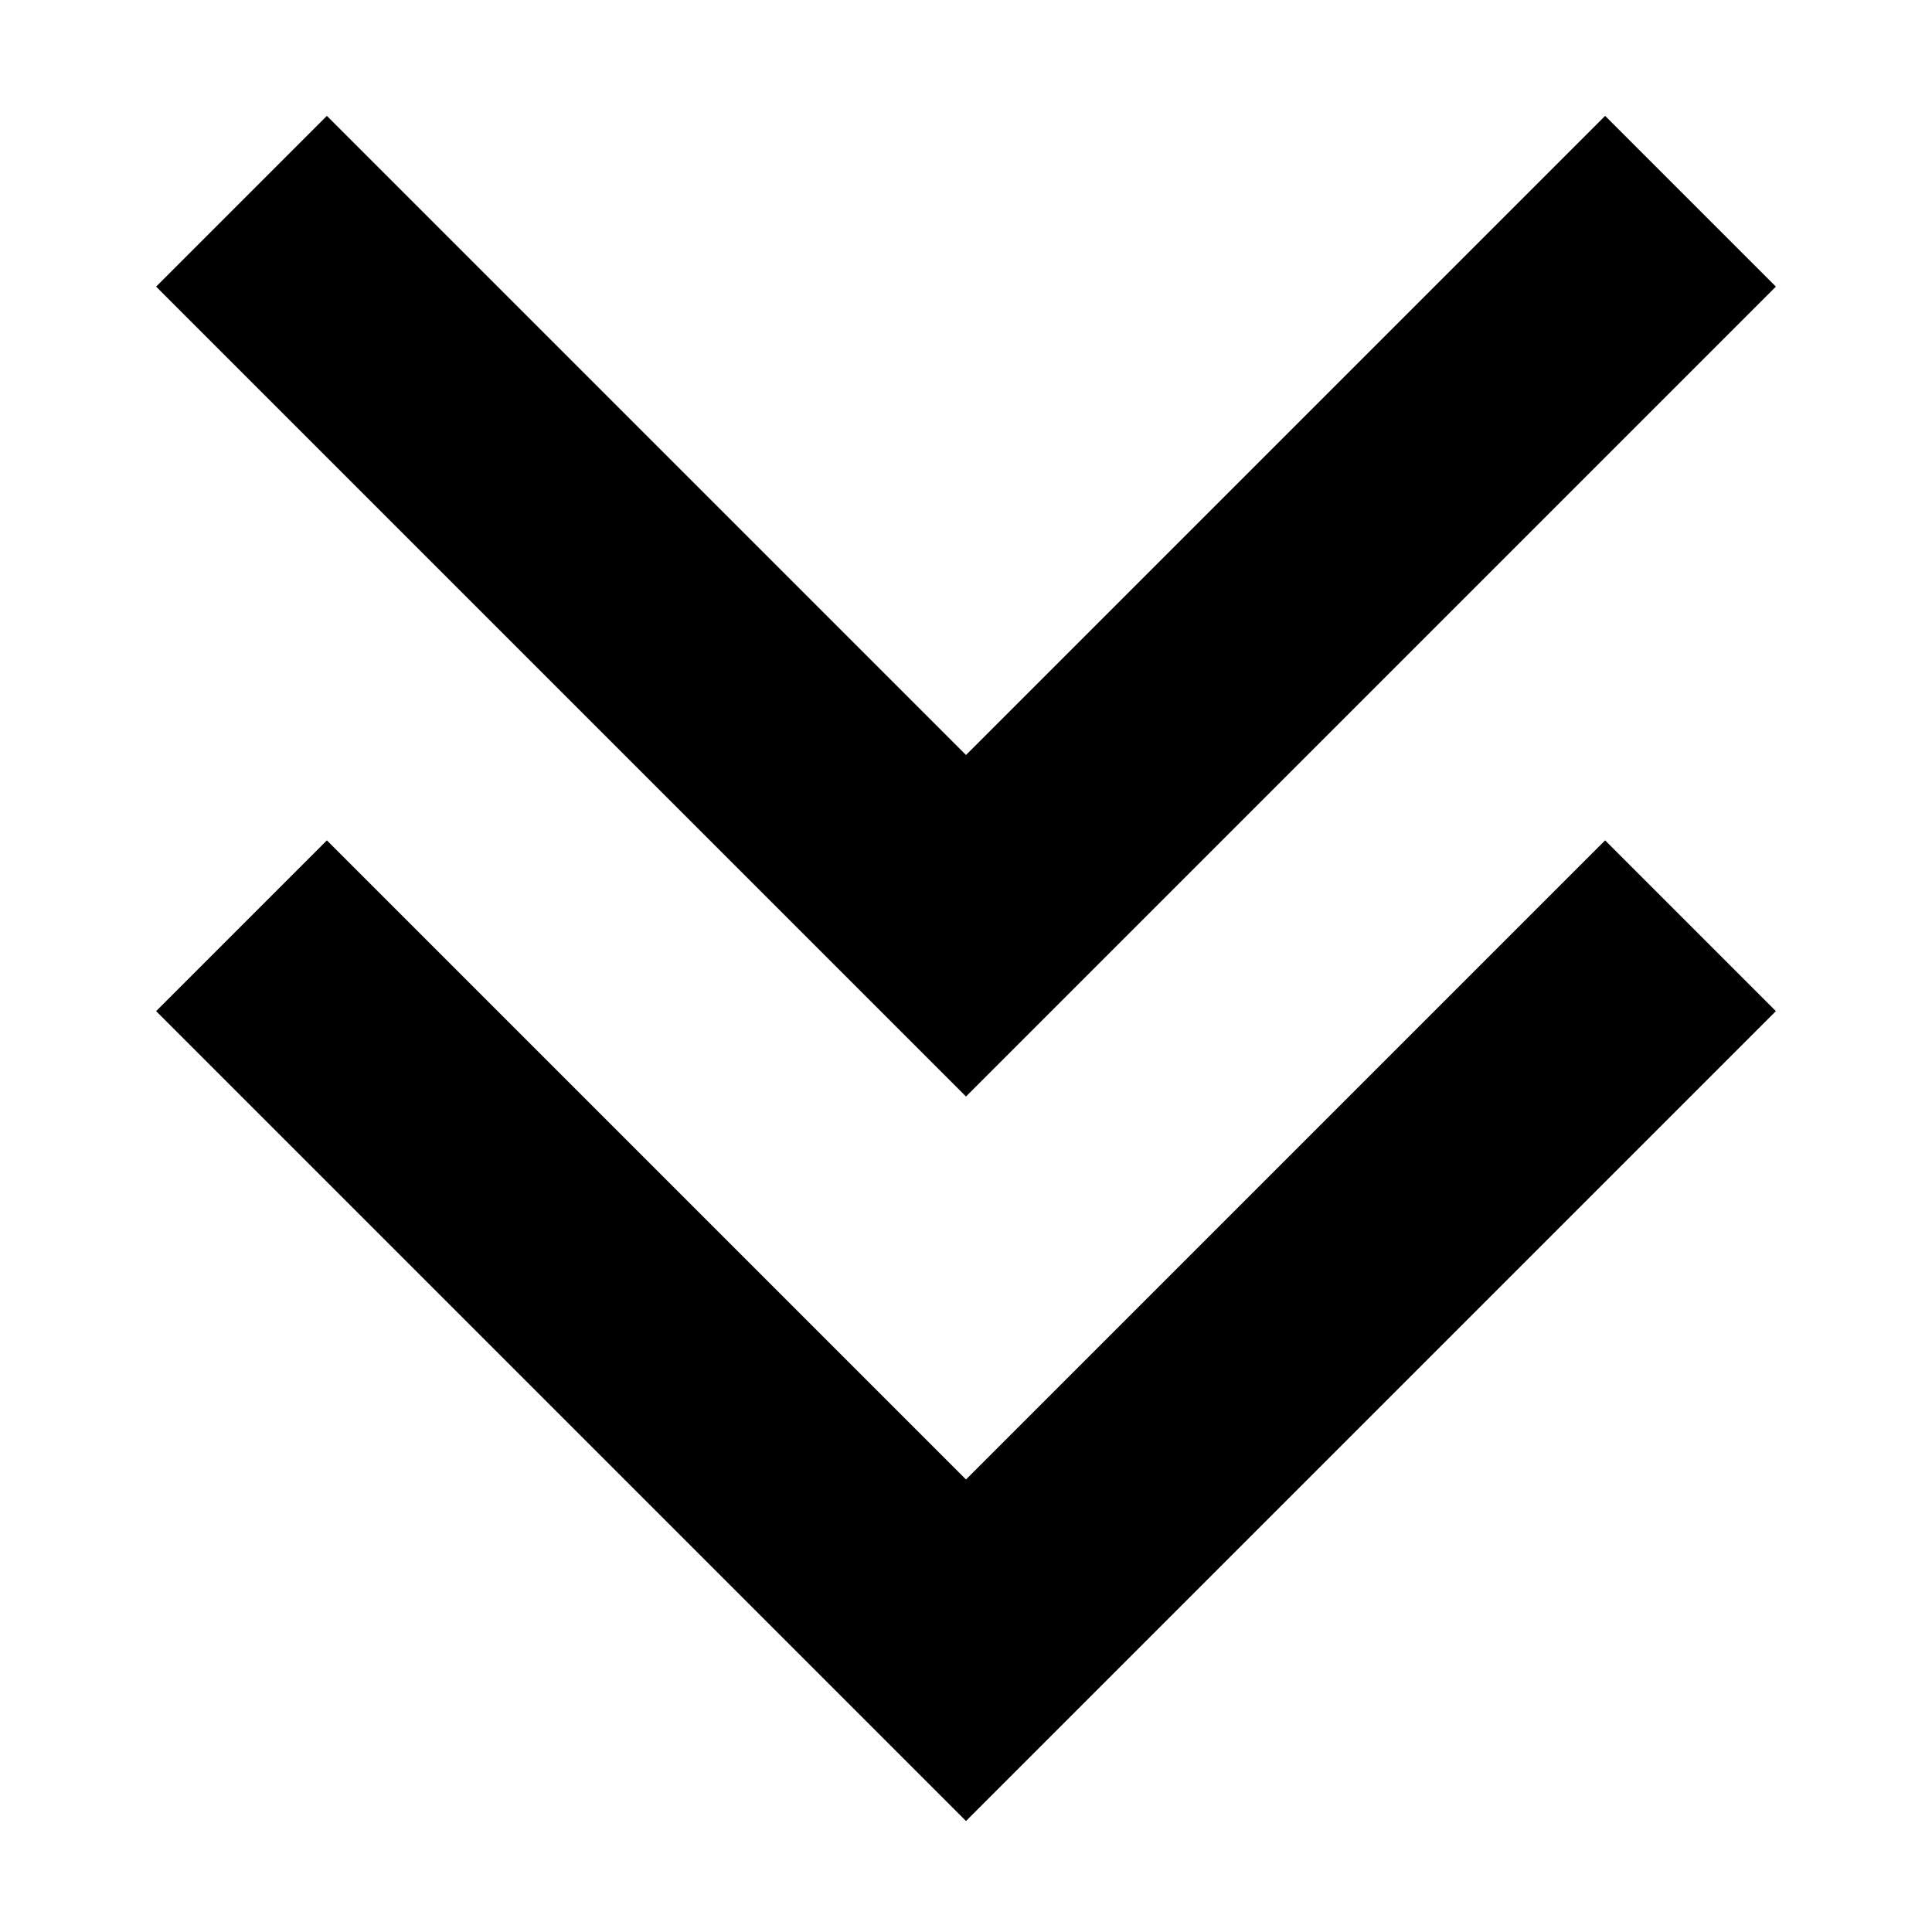 <svg xmlns="http://www.w3.org/2000/svg" width="24" height="24" viewBox="0 0 24 24">
	<path stroke="#000" fill="none" stroke-width="3" stroke-miterlimit="10" d="M3 11.5l9 9 9-9M3 2.5l9 9 9-9"/>
</svg>

